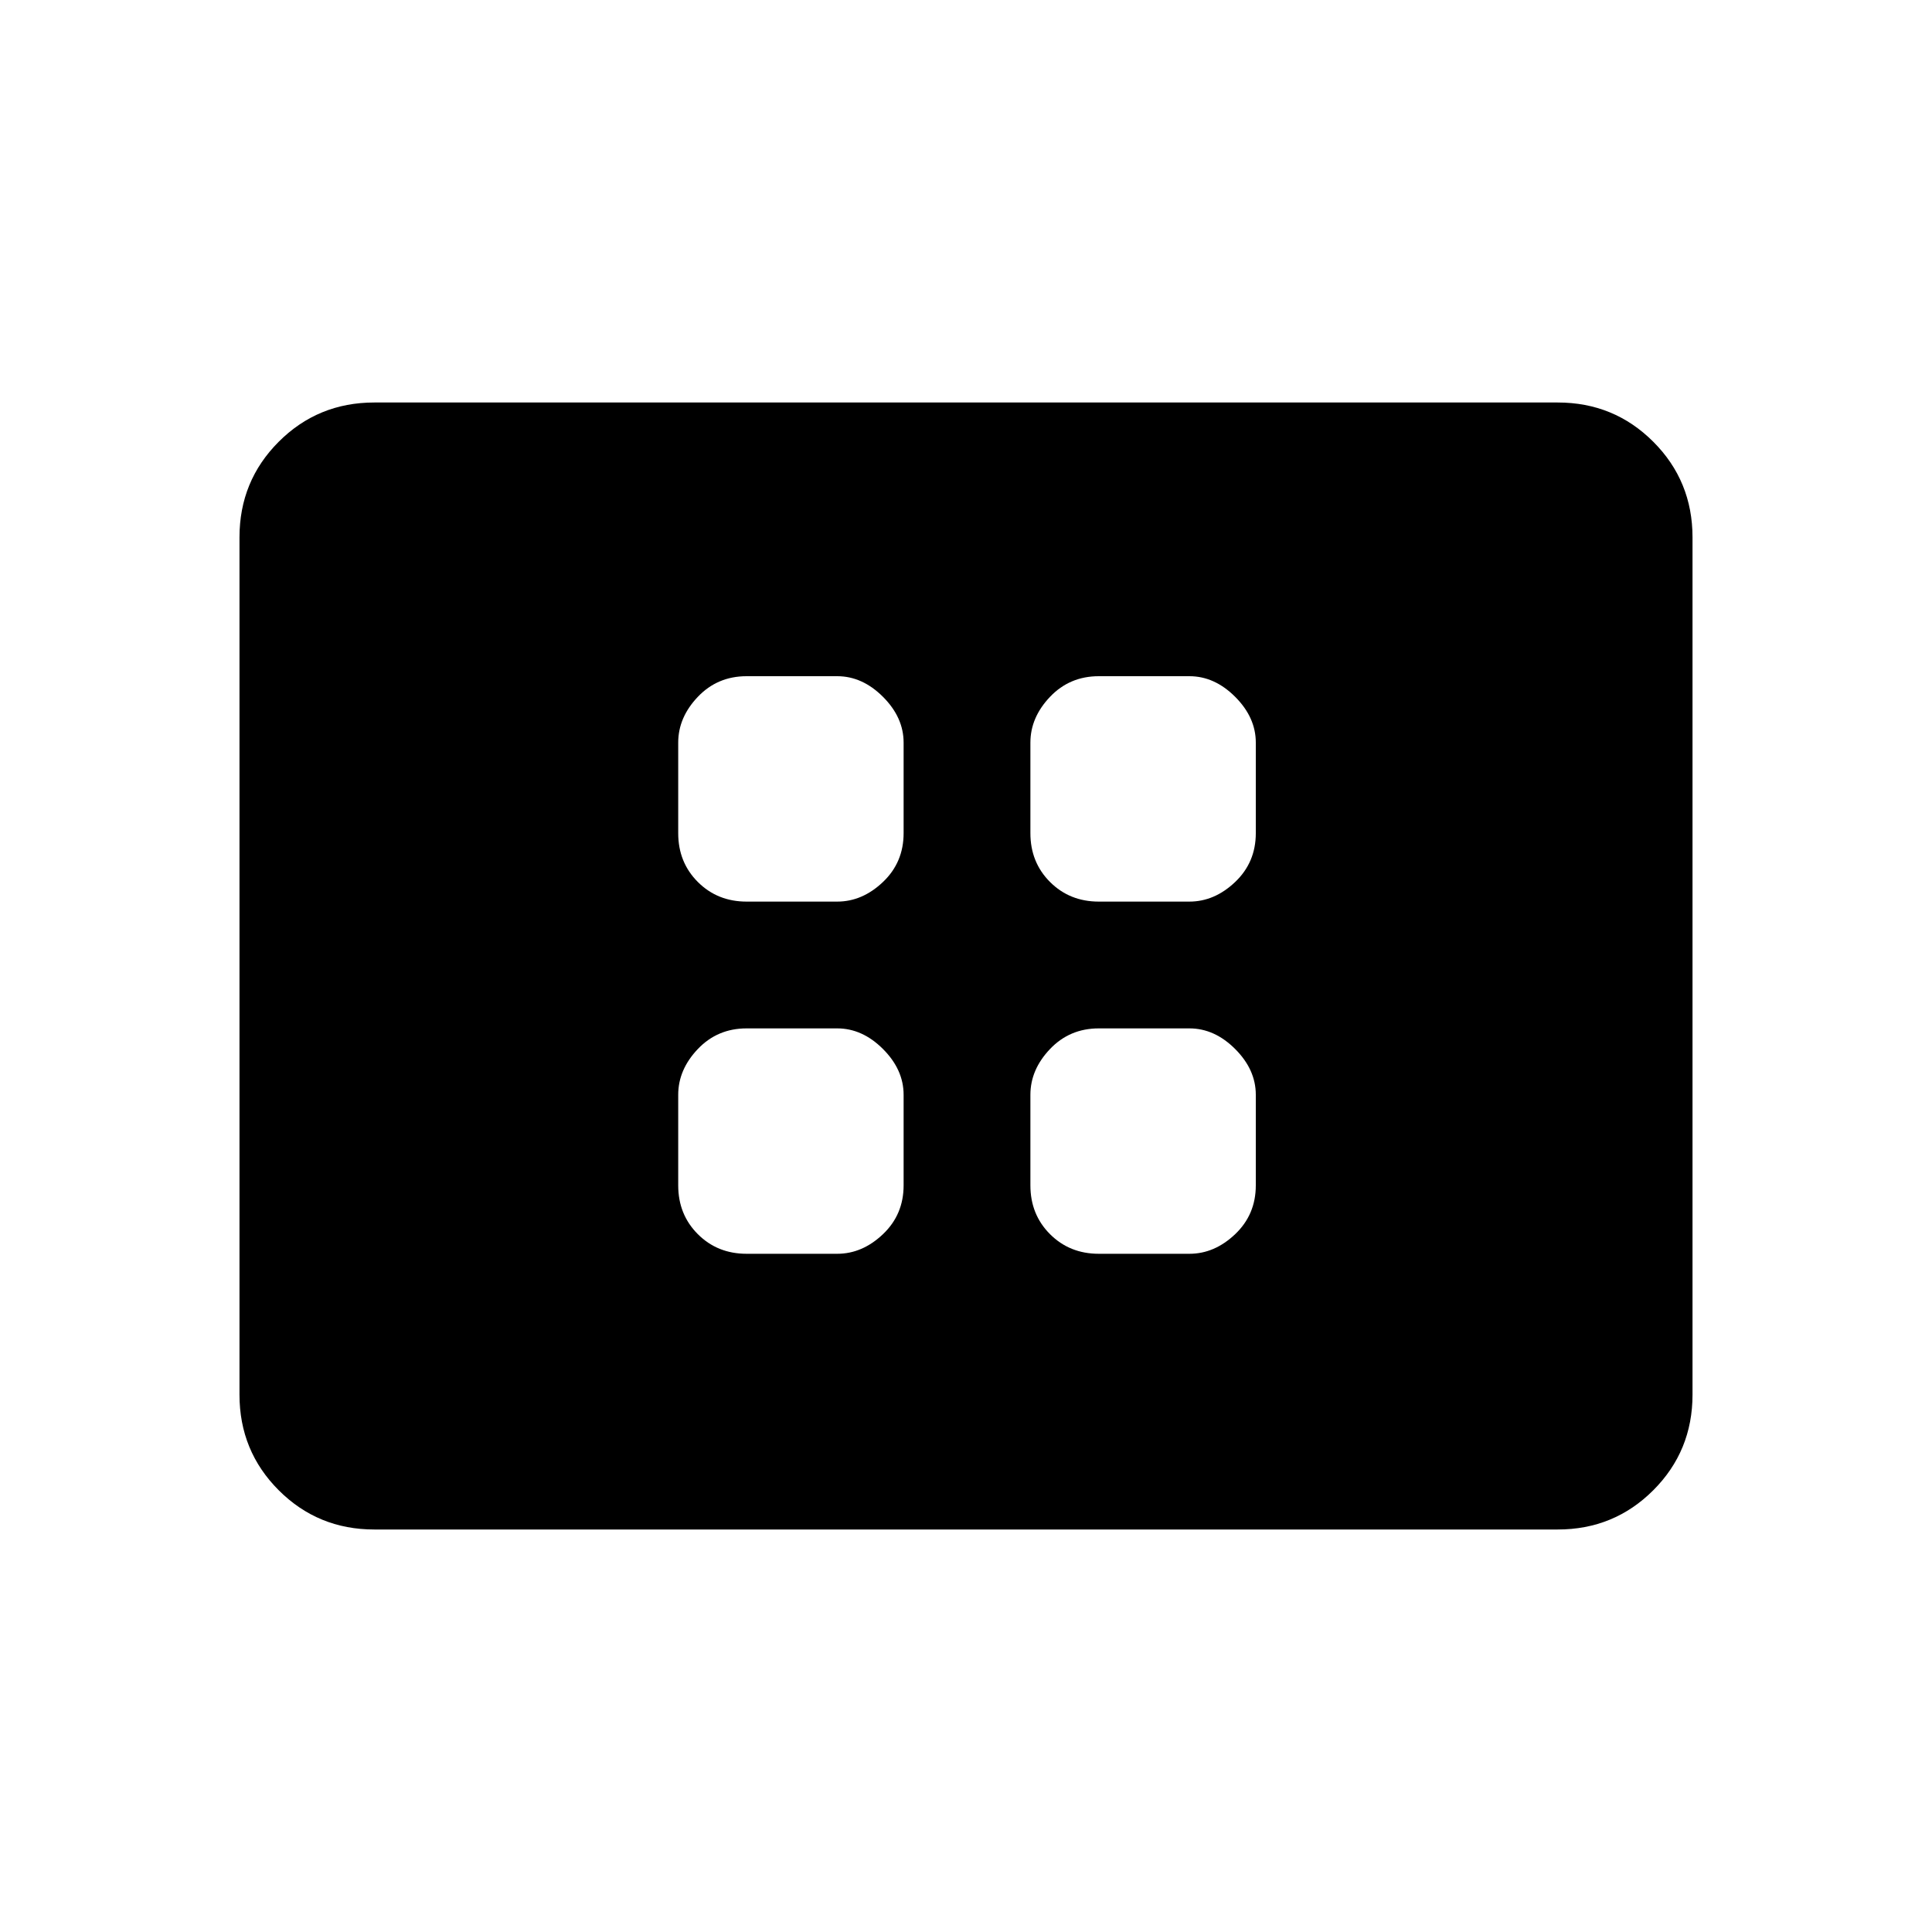 <svg xmlns="http://www.w3.org/2000/svg" height="48" viewBox="0 -960 960 960" width="48"><path d="M371-337h45q12.5 0 22.75-9.75T449-371v-45q0-12.5-10.25-22.75T416-449h-45q-14.5 0-24.25 10.25T337-416v45q0 14.5 9.75 24.25T371-337Zm0-175h45q12.5 0 22.75-9.75T449-546v-45q0-12.5-10.25-22.75T416-624h-45q-14.5 0-24.25 10.25T337-591v45q0 14.5 9.75 24.25T371-512Zm175 175h45q12.5 0 22.75-9.75T624-371v-45q0-12.5-10.25-22.75T591-449h-45q-14.5 0-24.25 10.25T512-416v45q0 14.5 9.75 24.25T546-337Zm0-175h45q12.5 0 22.75-9.75T624-546v-45q0-12.5-10.25-22.75T591-624h-45q-14.5 0-24.25 10.25T512-591v45q0 14.5 9.75 24.25T546-512ZM186-200q-28 0-47.5-19.5T119-267v-426q0-28 19.5-47.5T186-760h588q28 0 47.5 19.5T841-693v426q0 28-19.5 47.5T774-200H186Z"/></svg>